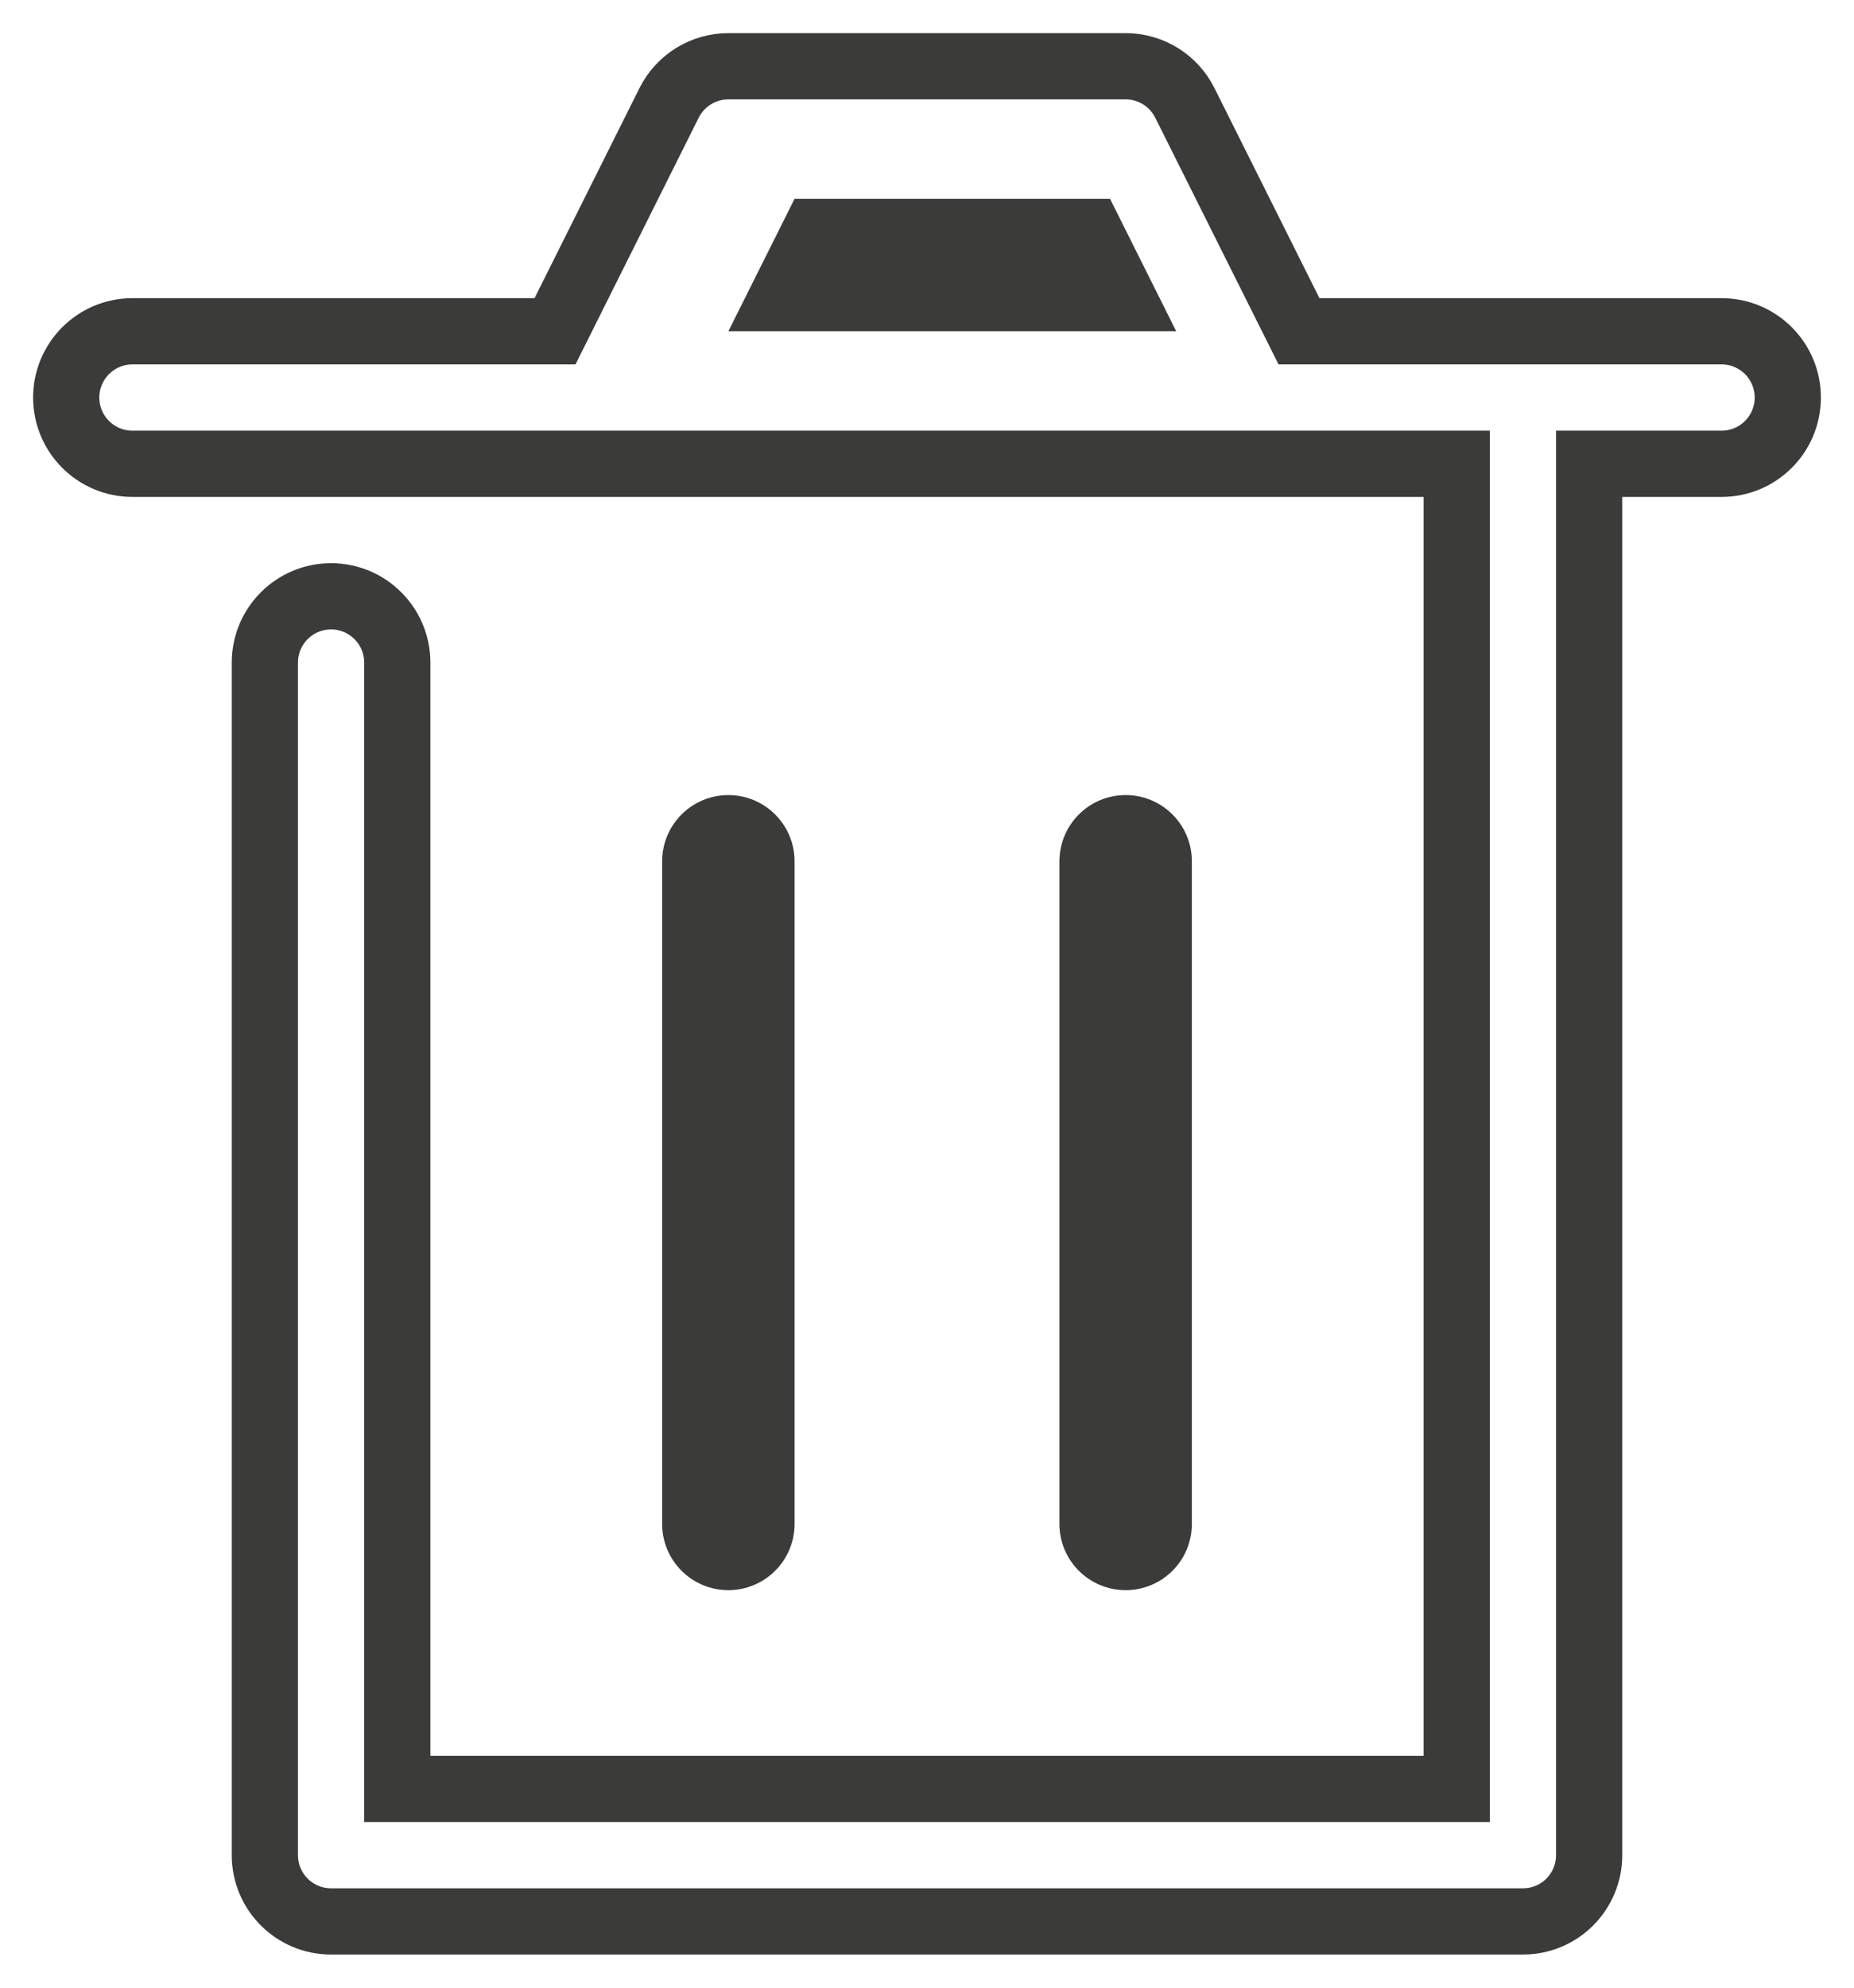 <?xml version="1.0" encoding="UTF-8" standalone="no"?>
<svg width="28px" height="30px" viewBox="0 0 28 30" version="1.1" xmlns="http://www.w3.org/2000/svg" xmlns:xlink="http://www.w3.org/1999/xlink">
    <!-- Generator: Sketch 41.2 (35397) - http://www.bohemiancoding.com/sketch -->
    <title>Group 4 Copy</title>
    <desc>Created with Sketch.</desc>
    <defs></defs>
    <g id="Page-1" stroke="none" stroke-width="1" fill="none" fill-rule="evenodd">
        <g id="Desktop-Landscape-Copy" transform="translate(-520, -134)">
            <g id="Group-4-Copy" transform="translate(521, 135)">
                <path d="M25,4 L18.618,4 L16.894,0.553 C16.725,0.214 16.379,0 16,0 L10,0 C9.621,0 9.275,0.214 9.105,0.553 L7.382,4 L1,4 C0.448,4 0,4.448 0,5 C0,5.552 0.448,6 1,6 L21,6 L21,26 L5,26 L5,9 C5,8.448 4.552,8 4,8 C3.448,8 3,8.448 3,9 L3,27 C3,27.553 3.448,28 4,28 L22,28 C22.553,28 23,27.553 23,27 L23,6 L25,6 C25.553,6 26,5.552 26,5 C26,4.448 25.553,4 25,4 Z" id="Path" stroke="#3B3B39"></path>
                <polygon id="Path" fill="#3B3B39" points="11 2 15.764 2 16.764 4 10 4"></polygon>
                <path d="M11,22 L11,12 C11,11.448 10.552,11 10,11 C9.448,11 9,11.448 9,12 L9,22 C9,22.553 9.448,23 10,23 C10.552,23 11,22.553 11,22 Z" id="Shape" fill="#3B3B39"></path>
                <path d="M17,22 L17,12 C17,11.448 16.553,11 16,11 C15.447,11 15,11.448 15,12 L15,22 C15,22.553 15.447,23 16,23 C16.553,23 17,22.553 17,22 Z" id="Shape" fill="#3B3B39"></path>
            </g>
        </g>
    </g>
</svg>